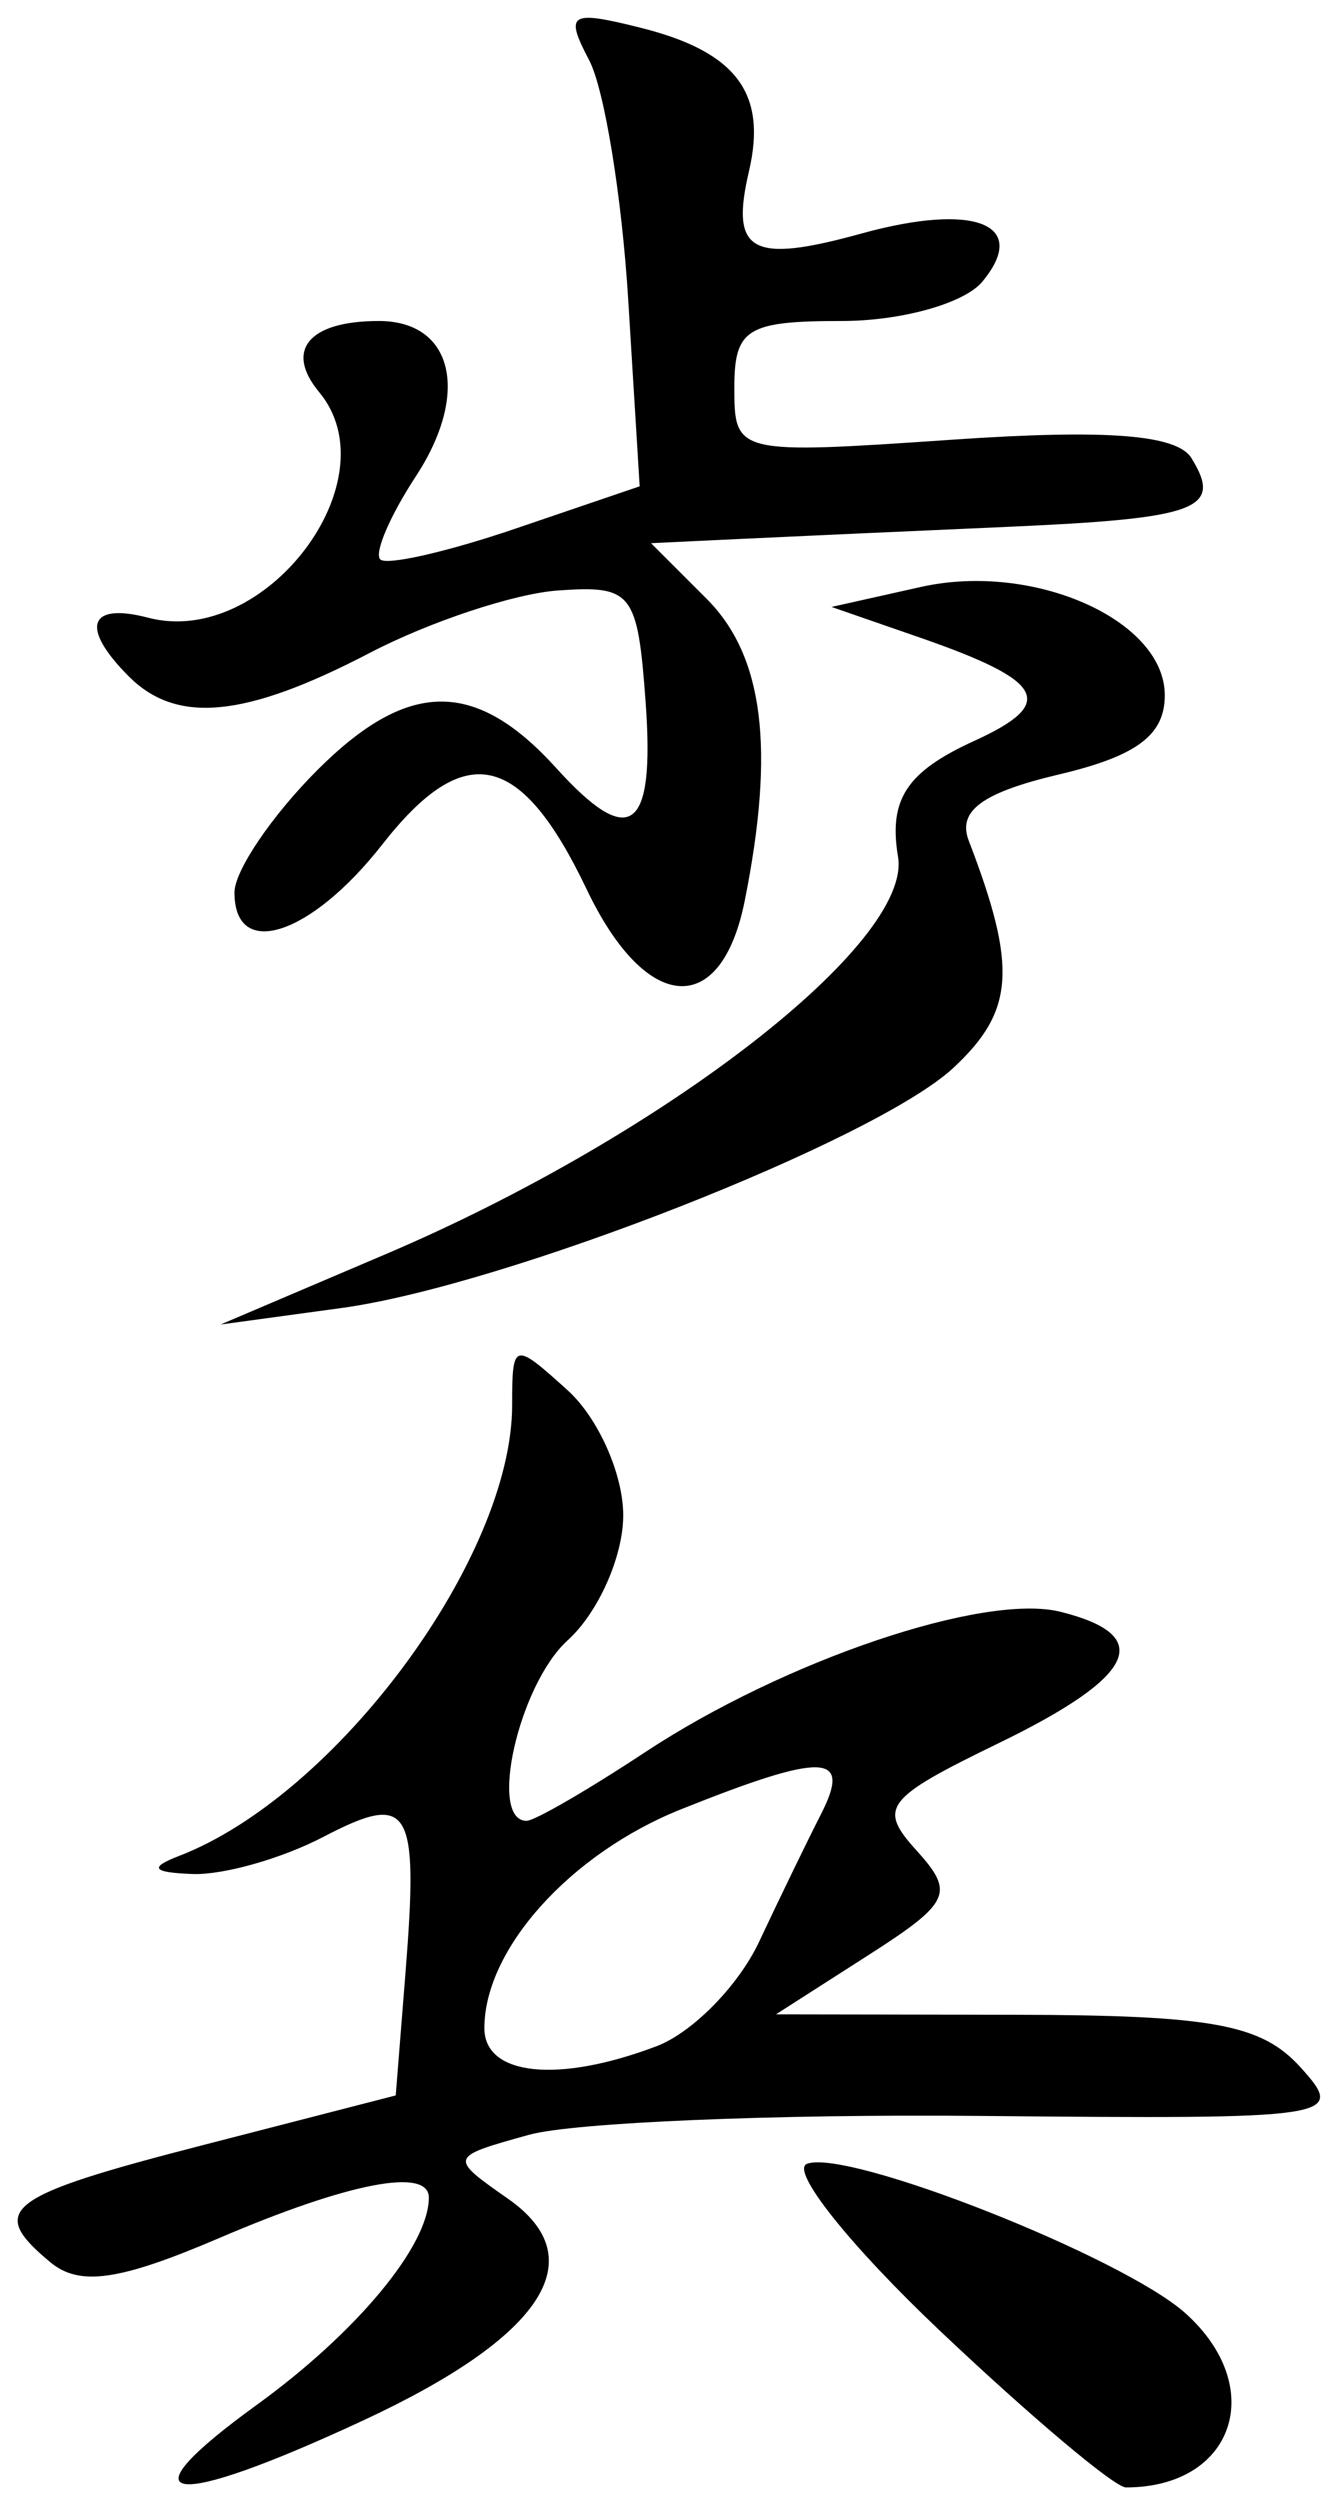 <svg width="48" height="90" viewBox="0 0 48 90"  xmlns="http://www.w3.org/2000/svg">
<path d="M9.24 86.589C12.846 83.977 15.442 80.851 15.442 79.123C15.442 78.024 12.554 78.581 7.9 80.576C4.304 82.117 2.867 82.324 1.817 81.453C-0.47 79.555 0.161 79.073 7.346 77.222L14.25 75.443L14.602 71.018C15.079 65.024 14.765 64.507 11.638 66.138C10.155 66.912 8.042 67.512 6.942 67.472C5.49 67.419 5.353 67.242 6.442 66.823C12.116 64.641 18.442 56.082 18.442 50.587C18.442 48.311 18.496 48.296 20.442 50.057C21.542 51.053 22.442 53.078 22.442 54.557C22.442 56.037 21.542 58.062 20.442 59.057C18.684 60.648 17.568 65.557 18.964 65.557C19.251 65.557 21.163 64.45 23.214 63.096C28.244 59.776 35.442 57.342 38.193 58.032C41.606 58.887 40.913 60.355 35.96 62.761C31.858 64.754 31.607 65.082 33.002 66.623C34.389 68.156 34.23 68.497 31.234 70.416L27.942 72.524L36.537 72.539C43.658 72.554 45.423 72.877 46.83 74.431C48.481 76.256 48.172 76.303 35.234 76.181C27.924 76.112 20.64 76.418 19.049 76.861C16.16 77.665 16.158 77.668 18.302 79.17C21.384 81.329 19.559 84.127 13.113 87.129C6.053 90.416 4.295 90.171 9.24 86.589ZM23.648 73.669C24.933 73.18 26.59 71.493 27.331 69.919C28.07 68.345 29.077 66.27 29.568 65.307C30.684 63.116 29.669 63.083 24.522 65.142C20.534 66.738 17.442 70.179 17.442 73.022C17.442 74.738 20.106 75.016 23.648 73.669ZM33.875 83.945C30.612 80.858 28.444 78.141 29.058 77.906C30.519 77.348 40.447 81.269 42.692 83.291C45.663 85.966 44.431 89.557 40.543 89.557C40.138 89.557 37.138 87.032 33.875 83.945ZM13.886 45.156C23.901 40.889 32.855 33.946 32.337 30.848C31.993 28.783 32.648 27.785 35.072 26.68C38.063 25.317 37.649 24.526 33.121 22.954L29.942 21.852L33.157 21.133C37.218 20.225 41.943 22.322 41.943 25.033C41.943 26.467 40.934 27.221 38.129 27.884C35.371 28.536 34.473 29.195 34.883 30.265C36.636 34.831 36.531 36.397 34.334 38.444C31.534 41.052 18.191 46.29 12.3 47.093L7.942 47.688L13.886 45.156ZM21.129 32.026C18.754 27.045 16.74 26.603 13.762 30.409C11.192 33.692 8.443 34.584 8.443 32.134C8.443 31.352 9.787 29.367 11.429 27.724C14.695 24.459 17.121 24.44 20.033 27.657C22.691 30.594 23.585 29.941 23.25 25.307C22.961 21.317 22.768 21.07 20.09 21.26C18.522 21.371 15.47 22.383 13.309 23.51C8.832 25.843 6.369 26.084 4.642 24.357C2.878 22.592 3.18 21.676 5.34 22.241C9.546 23.341 14.128 17.293 11.494 14.12C10.24 12.609 11.121 11.557 13.64 11.557C16.317 11.557 16.935 14.156 14.973 17.152C14.043 18.57 13.467 19.916 13.693 20.141C13.918 20.367 16.113 19.867 18.569 19.03L23.034 17.509L22.621 10.783C22.393 7.084 21.762 3.209 21.217 2.172C20.326 0.475 20.511 0.358 23.075 1.001C26.506 1.862 27.628 3.348 26.971 6.159C26.287 9.081 27.05 9.505 31.023 8.407C35.109 7.279 37.09 8.072 35.369 10.146C34.725 10.922 32.453 11.557 30.32 11.557C26.891 11.557 26.443 11.836 26.443 13.963C26.443 16.345 26.518 16.363 34.301 15.83C39.842 15.45 42.378 15.645 42.901 16.491C44.04 18.333 43.153 18.666 36.294 18.968C32.801 19.122 28.48 19.317 26.692 19.402L23.442 19.557L25.443 21.557C27.495 23.61 27.916 26.939 26.817 32.432C25.966 36.689 23.261 36.496 21.129 32.026Z" />
</svg>
